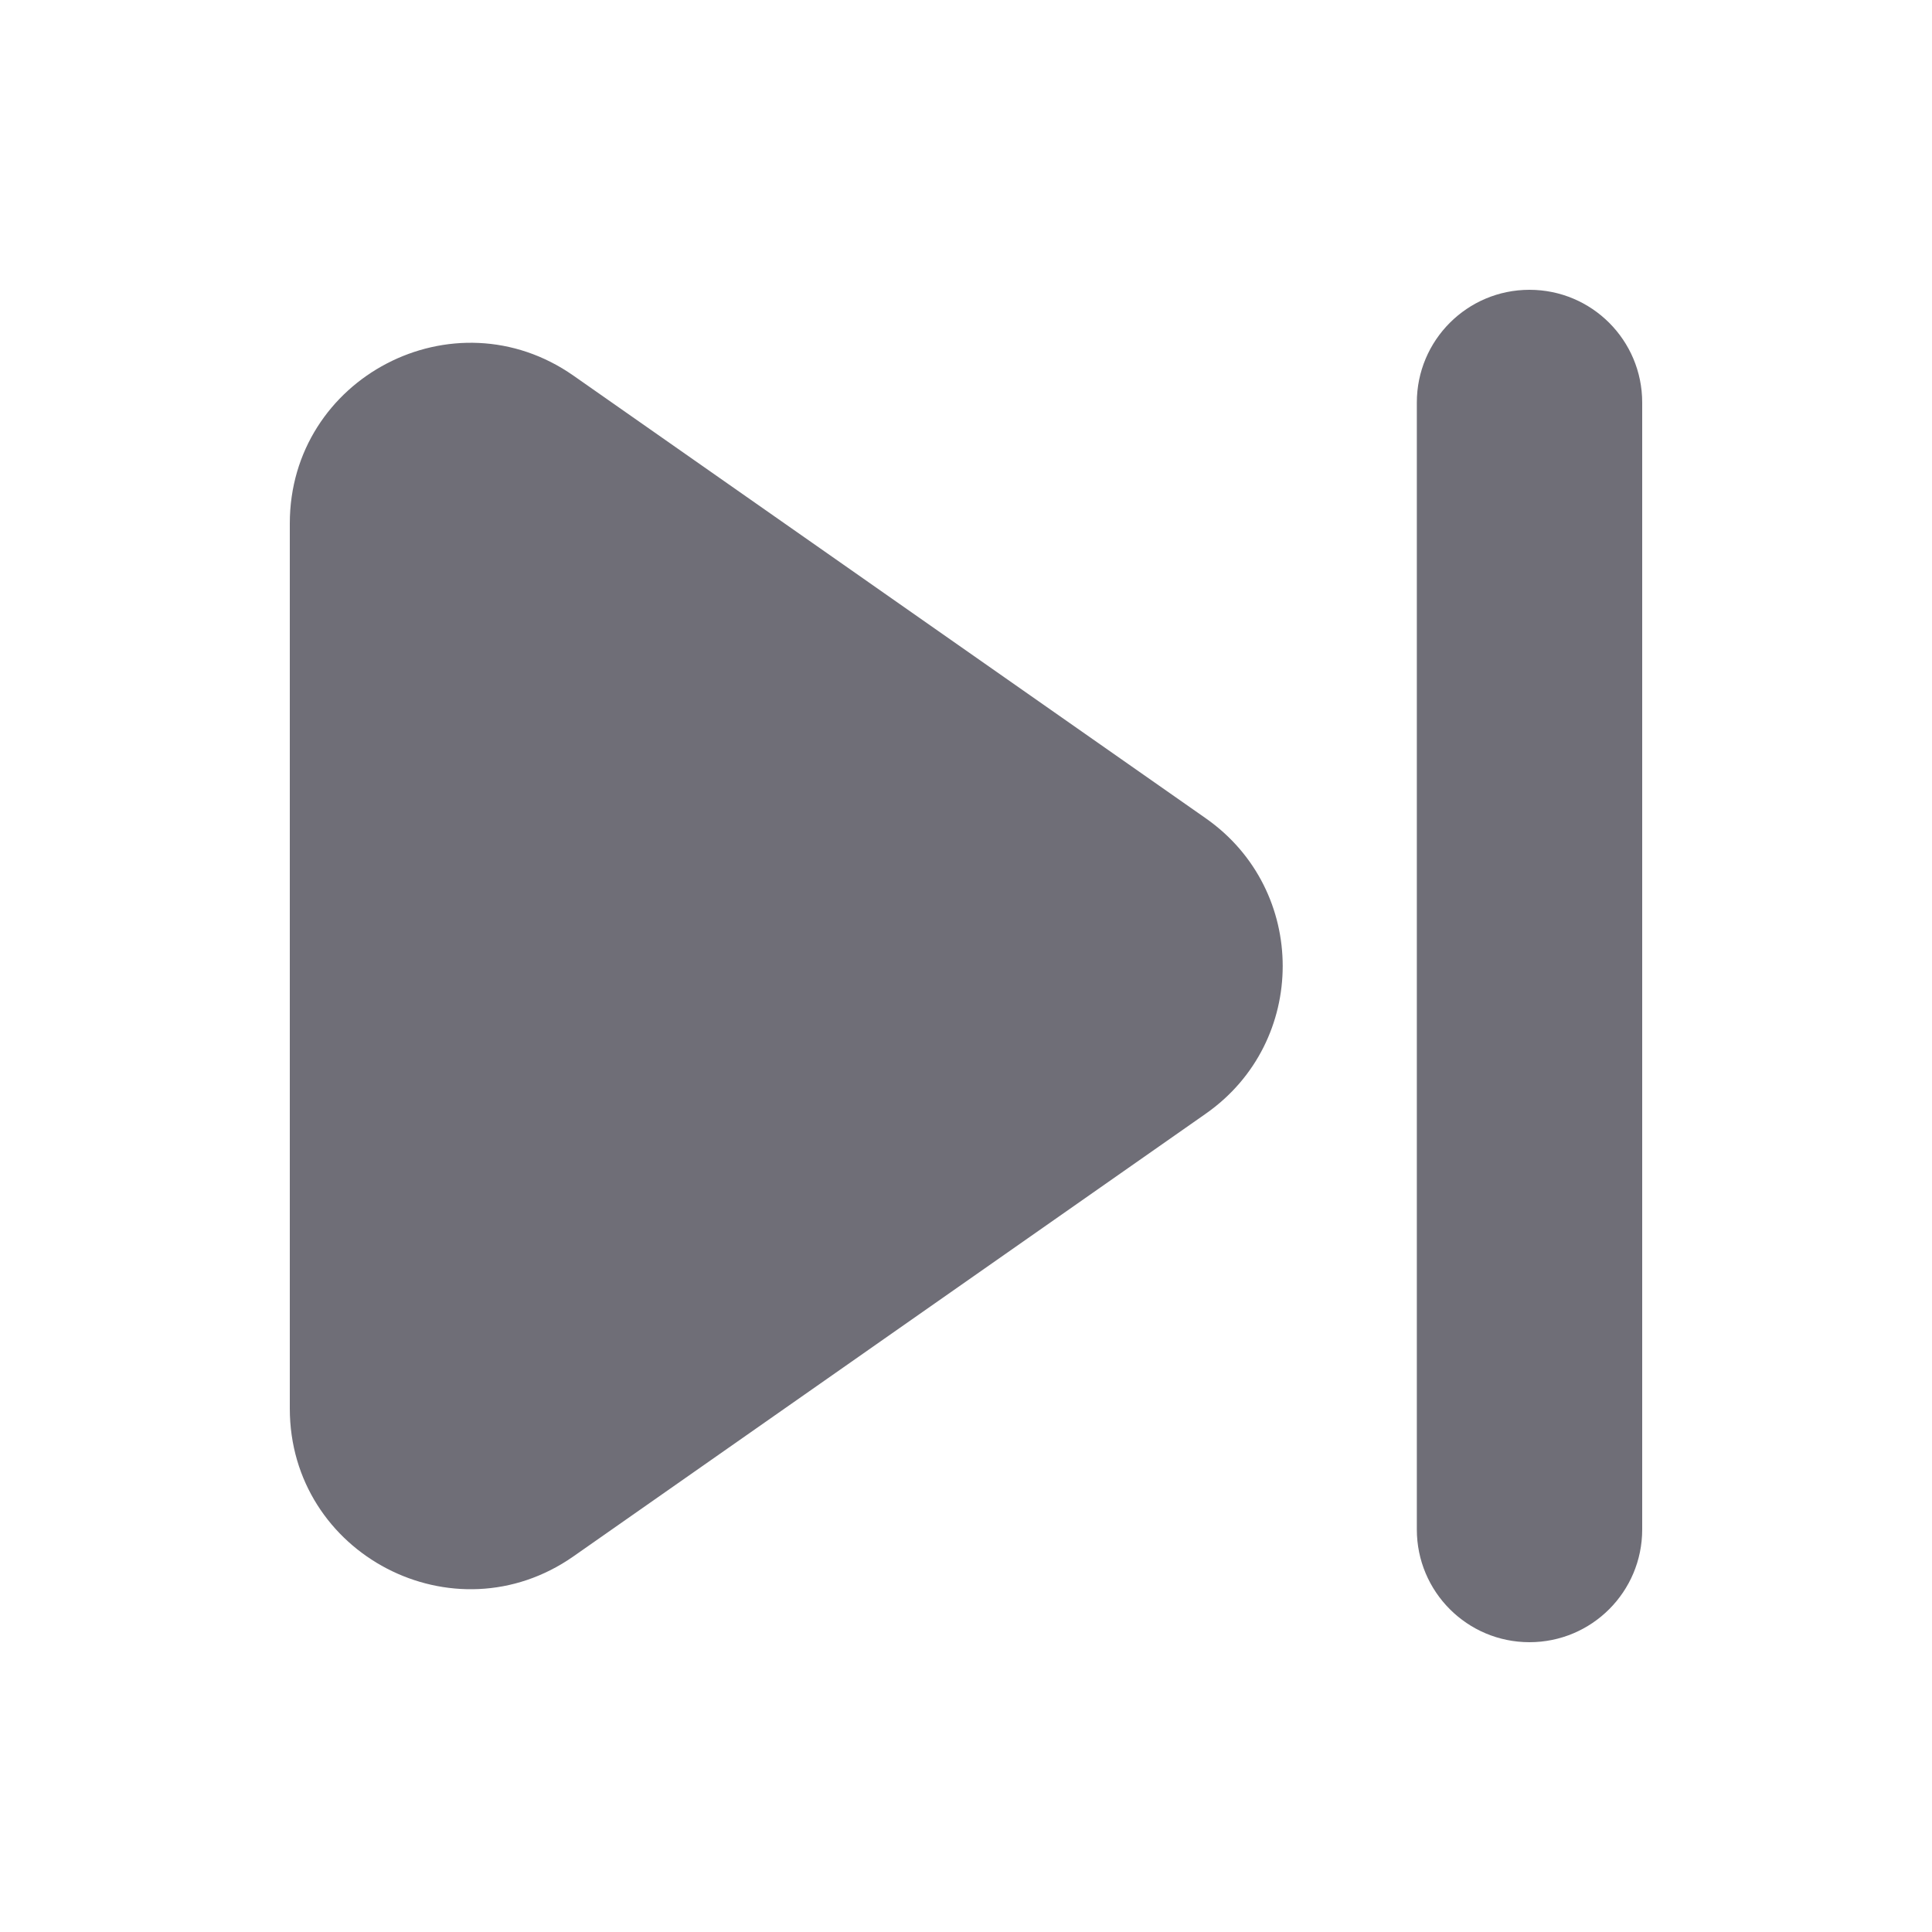 <svg width="20" height="20" viewBox="0 0 20 20" fill="none" xmlns="http://www.w3.org/2000/svg">
<path d="M15.833 3C15.189 3 14.667 3.522 14.667 4.167V15.833C14.667 16.478 15.189 17 15.833 17C16.478 17 17 16.478 17 15.833V4.167C17 3.522 16.478 3 15.833 3Z" fill="#6F6E77"/>
<path d="M12.482 8.471C13.544 9.214 13.544 10.786 12.482 11.529L5.937 16.111C4.7 16.977 3 16.092 3 14.581V5.419C3 3.908 4.7 3.023 5.937 3.889L12.482 8.471Z" fill="#6F6E77"/>
</svg>
